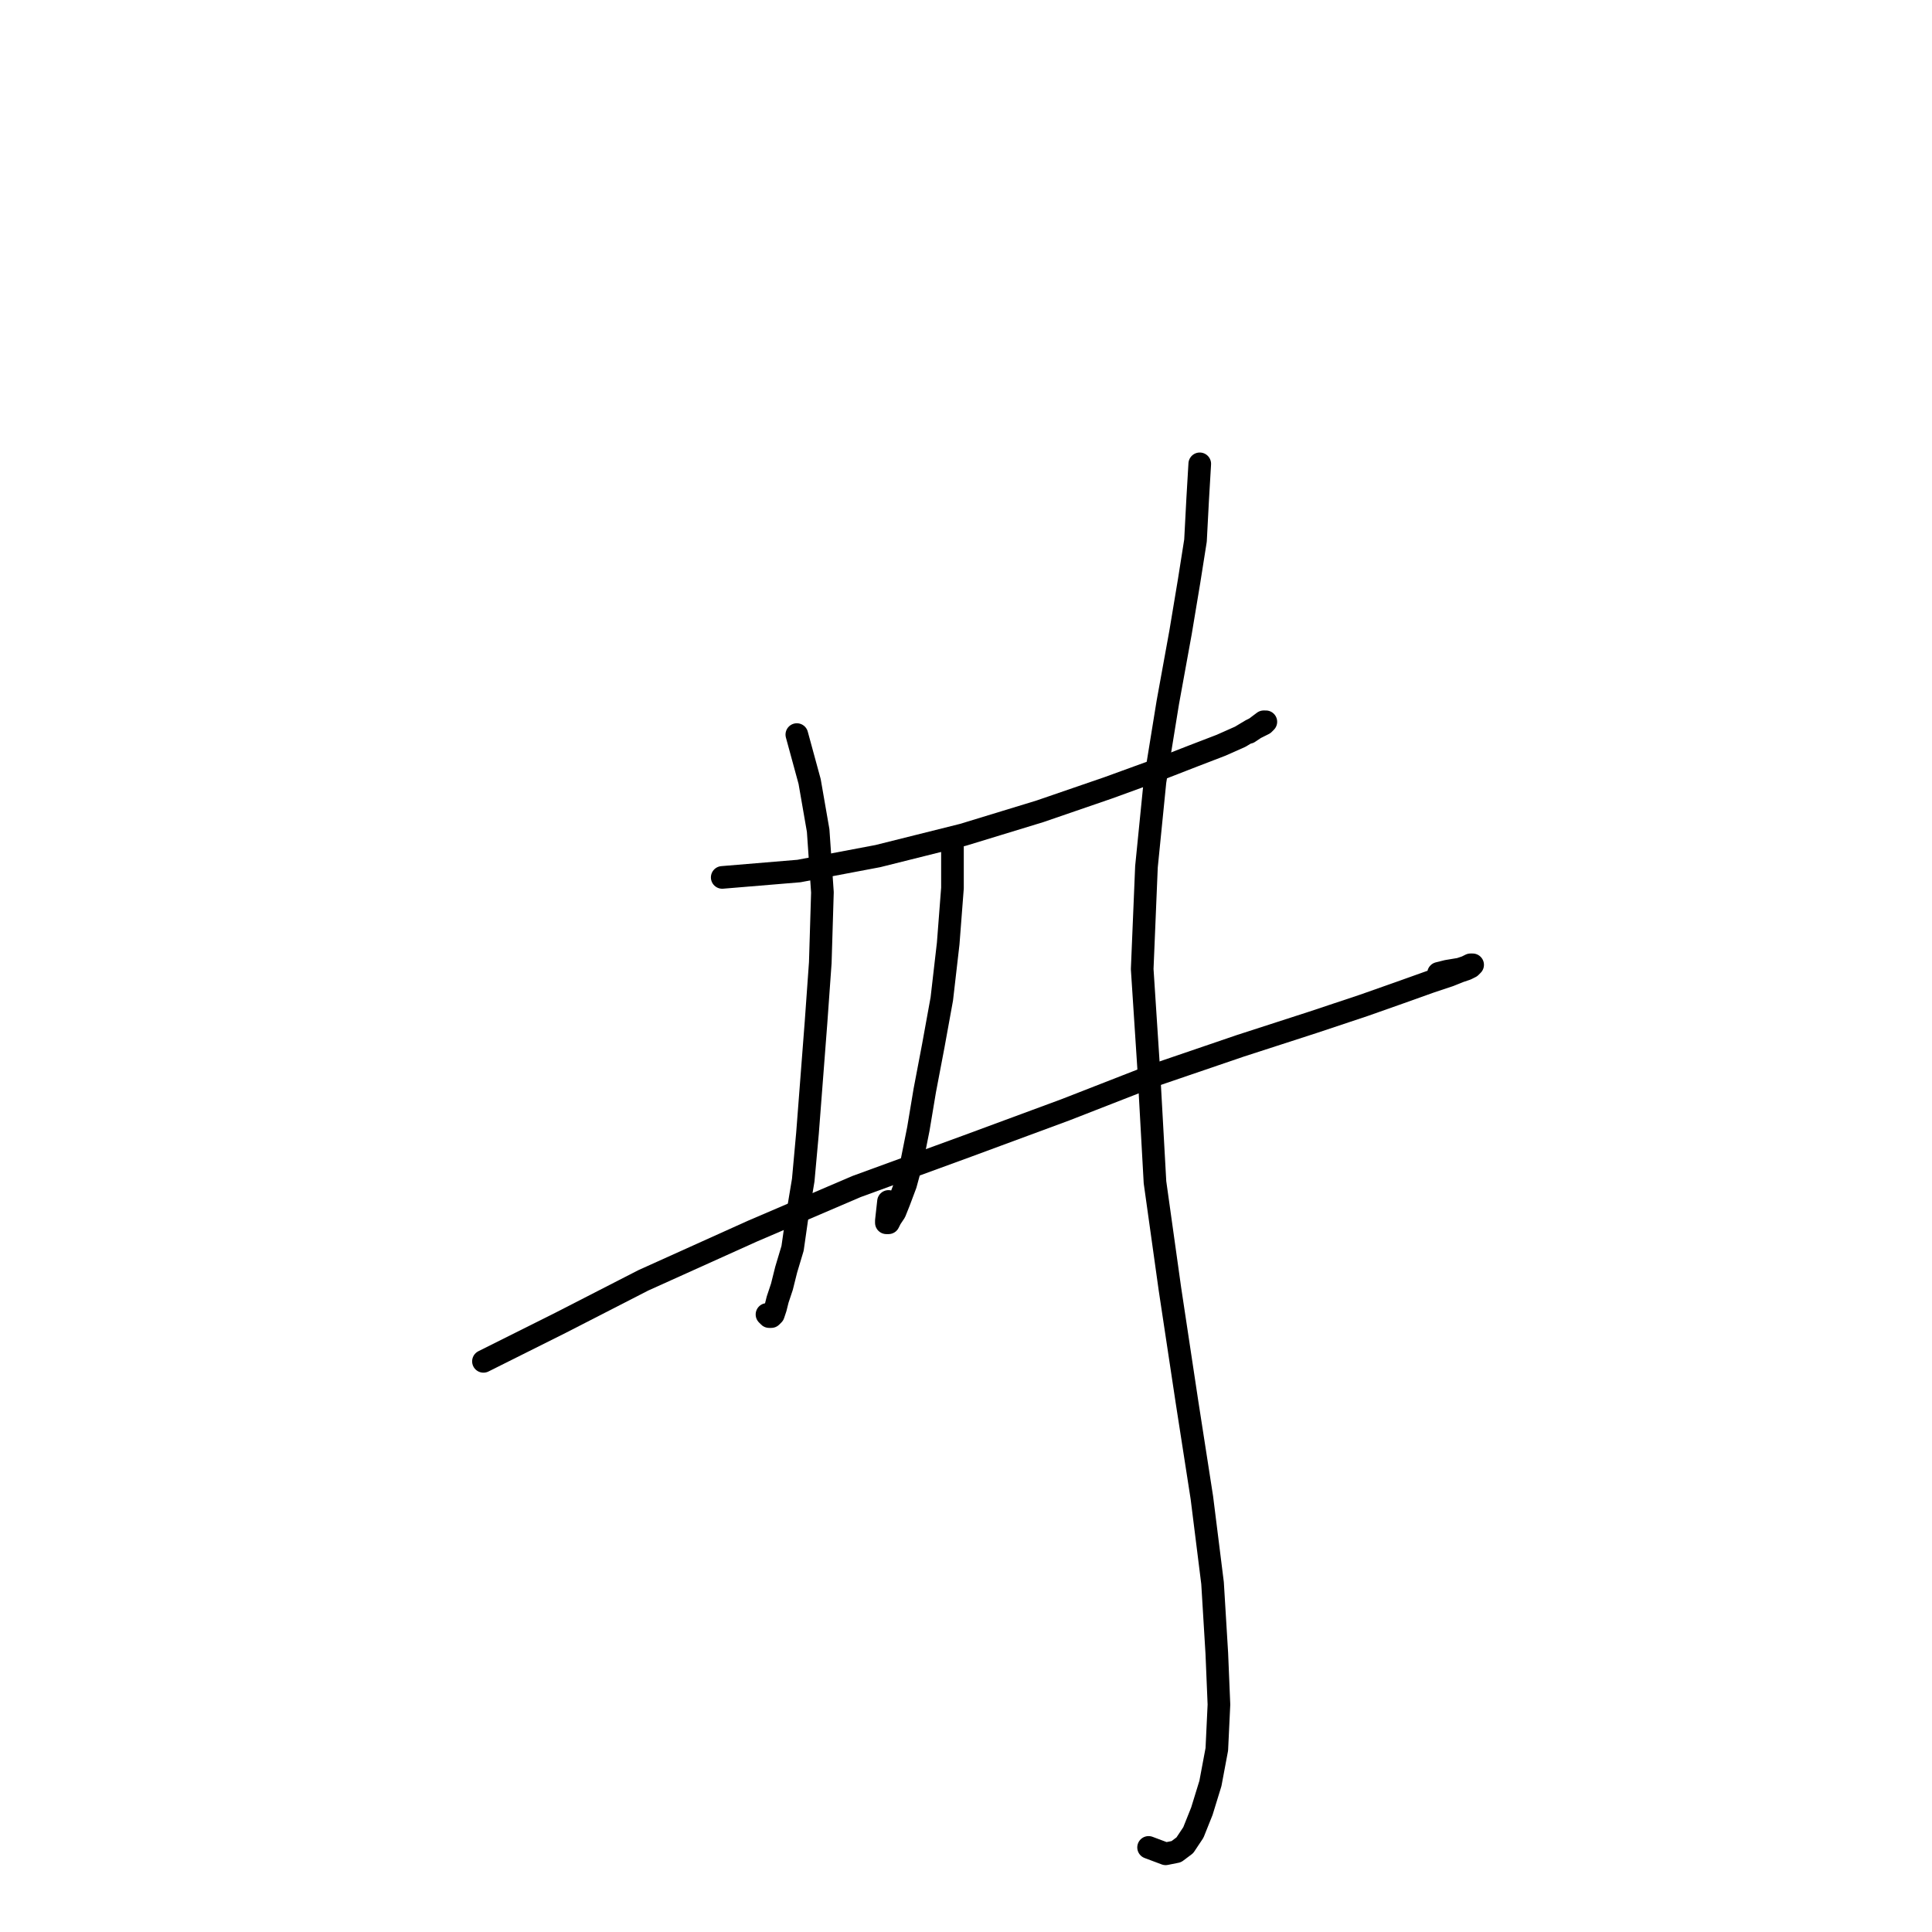 <?xml version="1.0" standalone="no"?>
    <svg width="256" height="256" xmlns="http://www.w3.org/2000/svg" version="1.1">
    <polyline stroke="black" stroke-width="3" stroke-linecap="round" fill="transparent" stroke-linejoin="round" points="95.698 116.262 105.867 115.415 116.319 113.438 127.618 110.613 137.788 107.506 146.827 104.398 153.042 102.138 158.126 100.161 161.799 98.749 164.341 97.619 165.753 96.771 166.883 96.206 167.448 95.924 167.731 95.641 167.448 95.641 166.318 96.489 165.471 97.054 165.471 97.054 " />
        <polyline stroke="black" stroke-width="3" stroke-linecap="round" fill="transparent" stroke-linejoin="round" points="64.06 180.386 74.23 175.301 85.246 169.651 99.653 163.154 113.494 157.222 128.183 151.855 141.178 147.053 152.759 142.533 164.341 138.579 173.945 135.471 180.725 133.211 185.527 131.517 189.482 130.104 192.024 129.257 193.437 128.692 194.284 128.409 194.849 128.127 195.132 127.844 194.849 127.844 194.284 128.127 193.437 128.409 191.742 128.692 190.612 128.974 190.612 128.974 " />
        <polyline stroke="black" stroke-width="3" stroke-linecap="round" fill="transparent" stroke-linejoin="round" points="105.585 97.336 107.28 103.551 108.41 110.048 108.975 118.24 108.692 127.562 108.127 135.471 107.562 142.816 106.997 150.16 106.432 156.375 105.585 161.46 105.02 165.414 104.173 168.239 103.608 170.499 103.043 172.194 102.76 173.324 102.478 174.171 102.195 174.454 101.913 174.454 101.63 174.171 101.63 174.171 " />
        <polyline stroke="black" stroke-width="3" stroke-linecap="round" fill="transparent" stroke-linejoin="round" points="126.206 111.178 126.206 117.675 125.641 125.019 124.794 132.364 123.664 138.579 122.534 144.511 121.686 149.595 120.839 153.833 119.992 156.94 119.144 159.2 118.579 160.612 118.014 161.46 117.732 162.024 117.449 162.024 117.449 161.742 117.732 159.2 117.732 159.2 " />
        <polyline stroke="black" stroke-width="3" stroke-linecap="round" fill="transparent" stroke-linejoin="round" points="158.974 61.461 158.691 66.263 158.409 71.63 157.561 76.998 156.432 83.777 154.737 93.099 153.042 103.551 151.912 114.85 151.347 128.409 152.194 141.403 153.042 156.657 155.019 170.781 157.279 185.753 159.256 198.465 160.669 209.764 161.234 219.086 161.516 225.865 161.234 231.797 160.386 236.317 159.256 239.989 158.126 242.814 156.997 244.509 155.867 245.356 154.454 245.639 152.194 244.792 152.194 244.792 " />
        </svg>